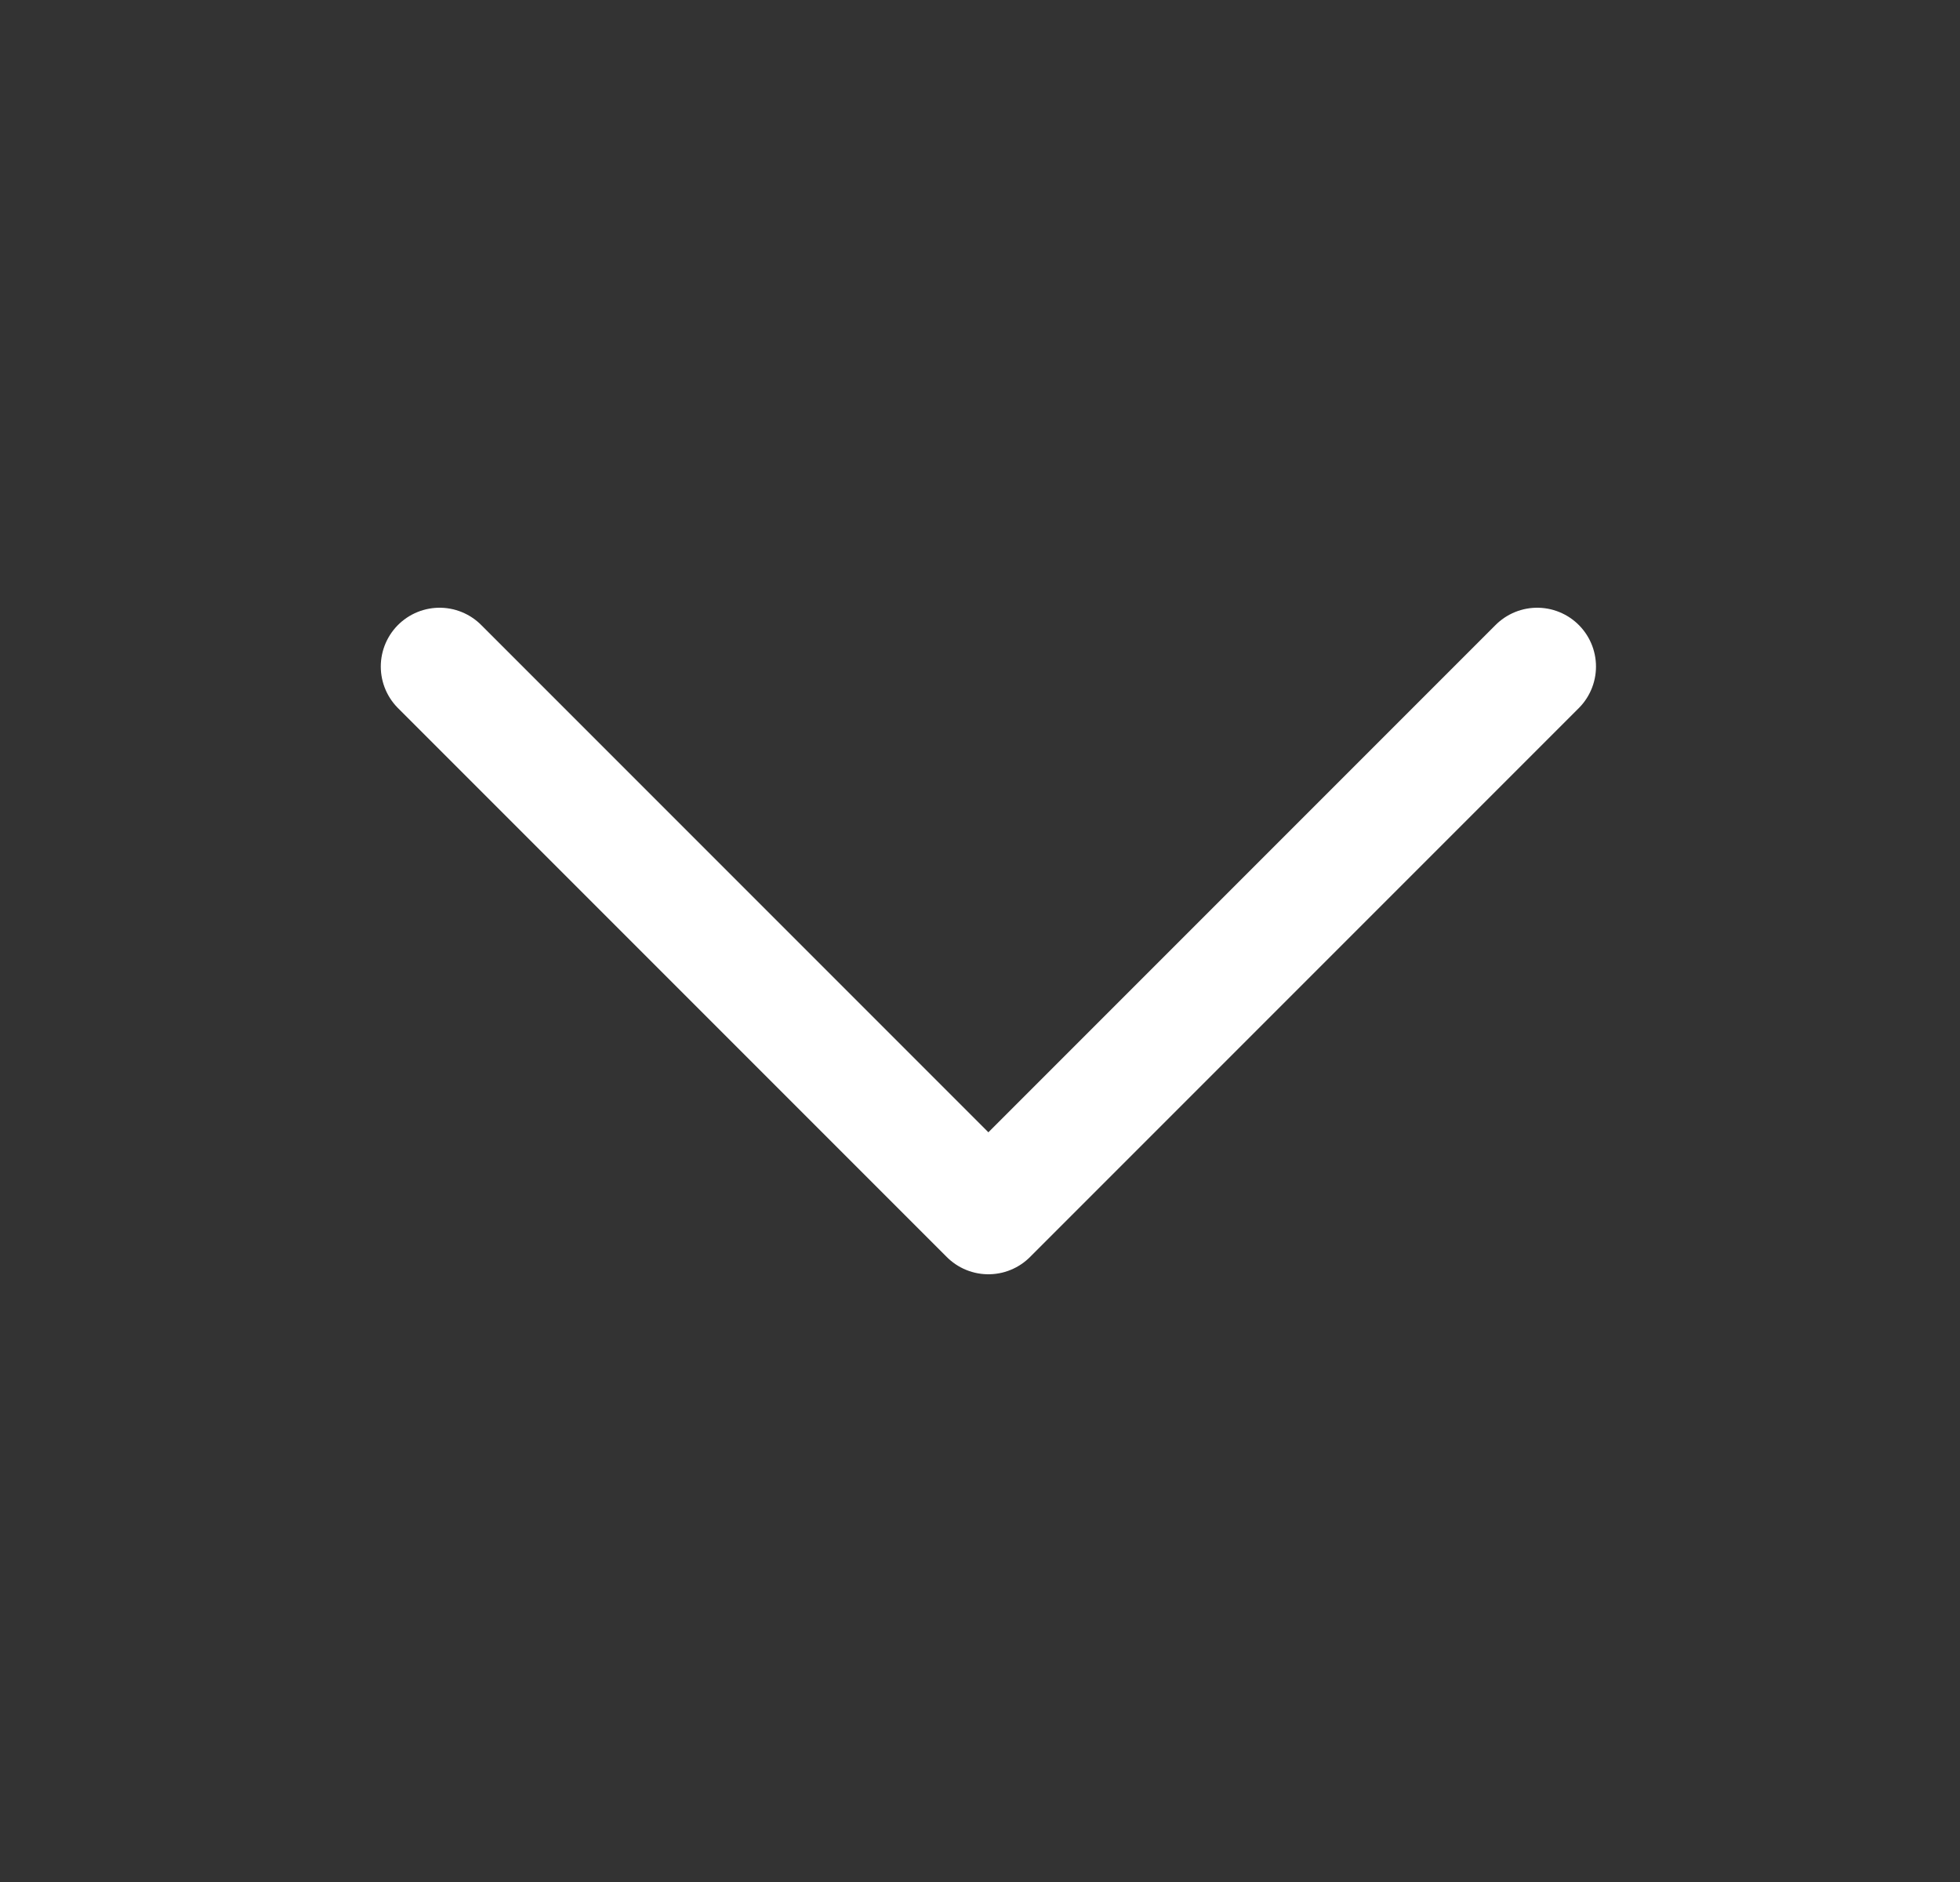 <svg width="25" height="24" fill="none" xmlns="http://www.w3.org/2000/svg"><rect width="100%" height="100%" fill="#333333" stroke="none"/><path d="M19.607 8.5l-7 7-7-7" stroke="#fff" stroke-width="1.5" stroke-linecap="round" stroke-linejoin="round"/></svg>